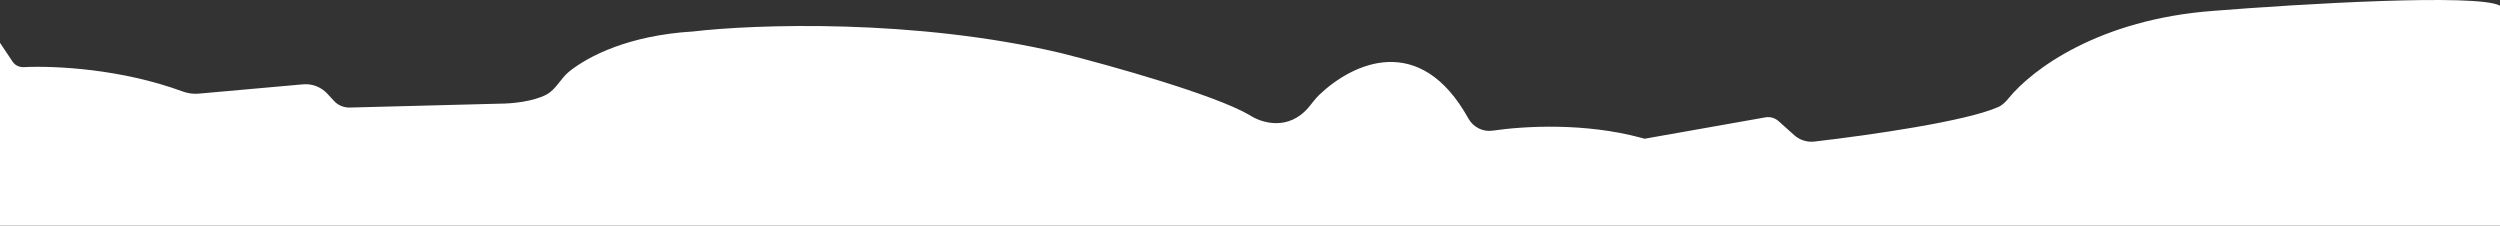 <svg width="1440" height="130" viewBox="0 0 1440 130" fill="none" xmlns="http://www.w3.org/2000/svg">
<rect x="0" y="0" width="1440" height="130" fill="#333333" stroke="none"/>
<path d="M0 24.664L7.244 35.499C8.657 37.611 11.087 38.782 13.626 38.664C31.969 37.815 69.742 39.664 105.185 52.673C108.117 53.749 111.244 54.222 114.355 53.945L174.554 48.577C179.818 48.108 185.001 50.114 188.579 54.005L192.32 58.074C194.665 60.626 198 62.038 201.465 61.949L287.762 59.714C294.782 59.714 307.121 58.526 314.761 54.471C320.279 51.544 322.953 45.129 327.827 41.223C339.228 32.088 362.409 20.374 399.173 18.13C434.721 13.971 526.908 10.645 611.27 30.605C638.875 37.535 699.207 54.367 719.702 66.248C726.502 70.829 742.147 75.682 753.886 61.689C755.876 59.318 757.659 56.763 759.898 54.625C779.266 36.127 818.005 18.151 845.807 68.283C848.54 73.212 854.095 76.066 859.672 75.26C879.168 72.443 913.054 70.782 944.907 79.257C945.703 79.469 946.497 79.687 947.29 79.911L1016.86 67.604C1019.58 67.123 1022.37 67.916 1024.43 69.757L1033.46 77.836C1036.63 80.67 1040.86 82.031 1045.08 81.541C1077.26 77.807 1132.58 69.864 1151.04 61.619C1153.5 60.522 1155.37 58.55 1157.07 56.466C1170.55 39.955 1209.01 11.137 1274.97 6.249C1324.62 2.288 1427.13 -3.85 1440 3.278V131H0V24.664Z" fill="white"/>
</svg>
